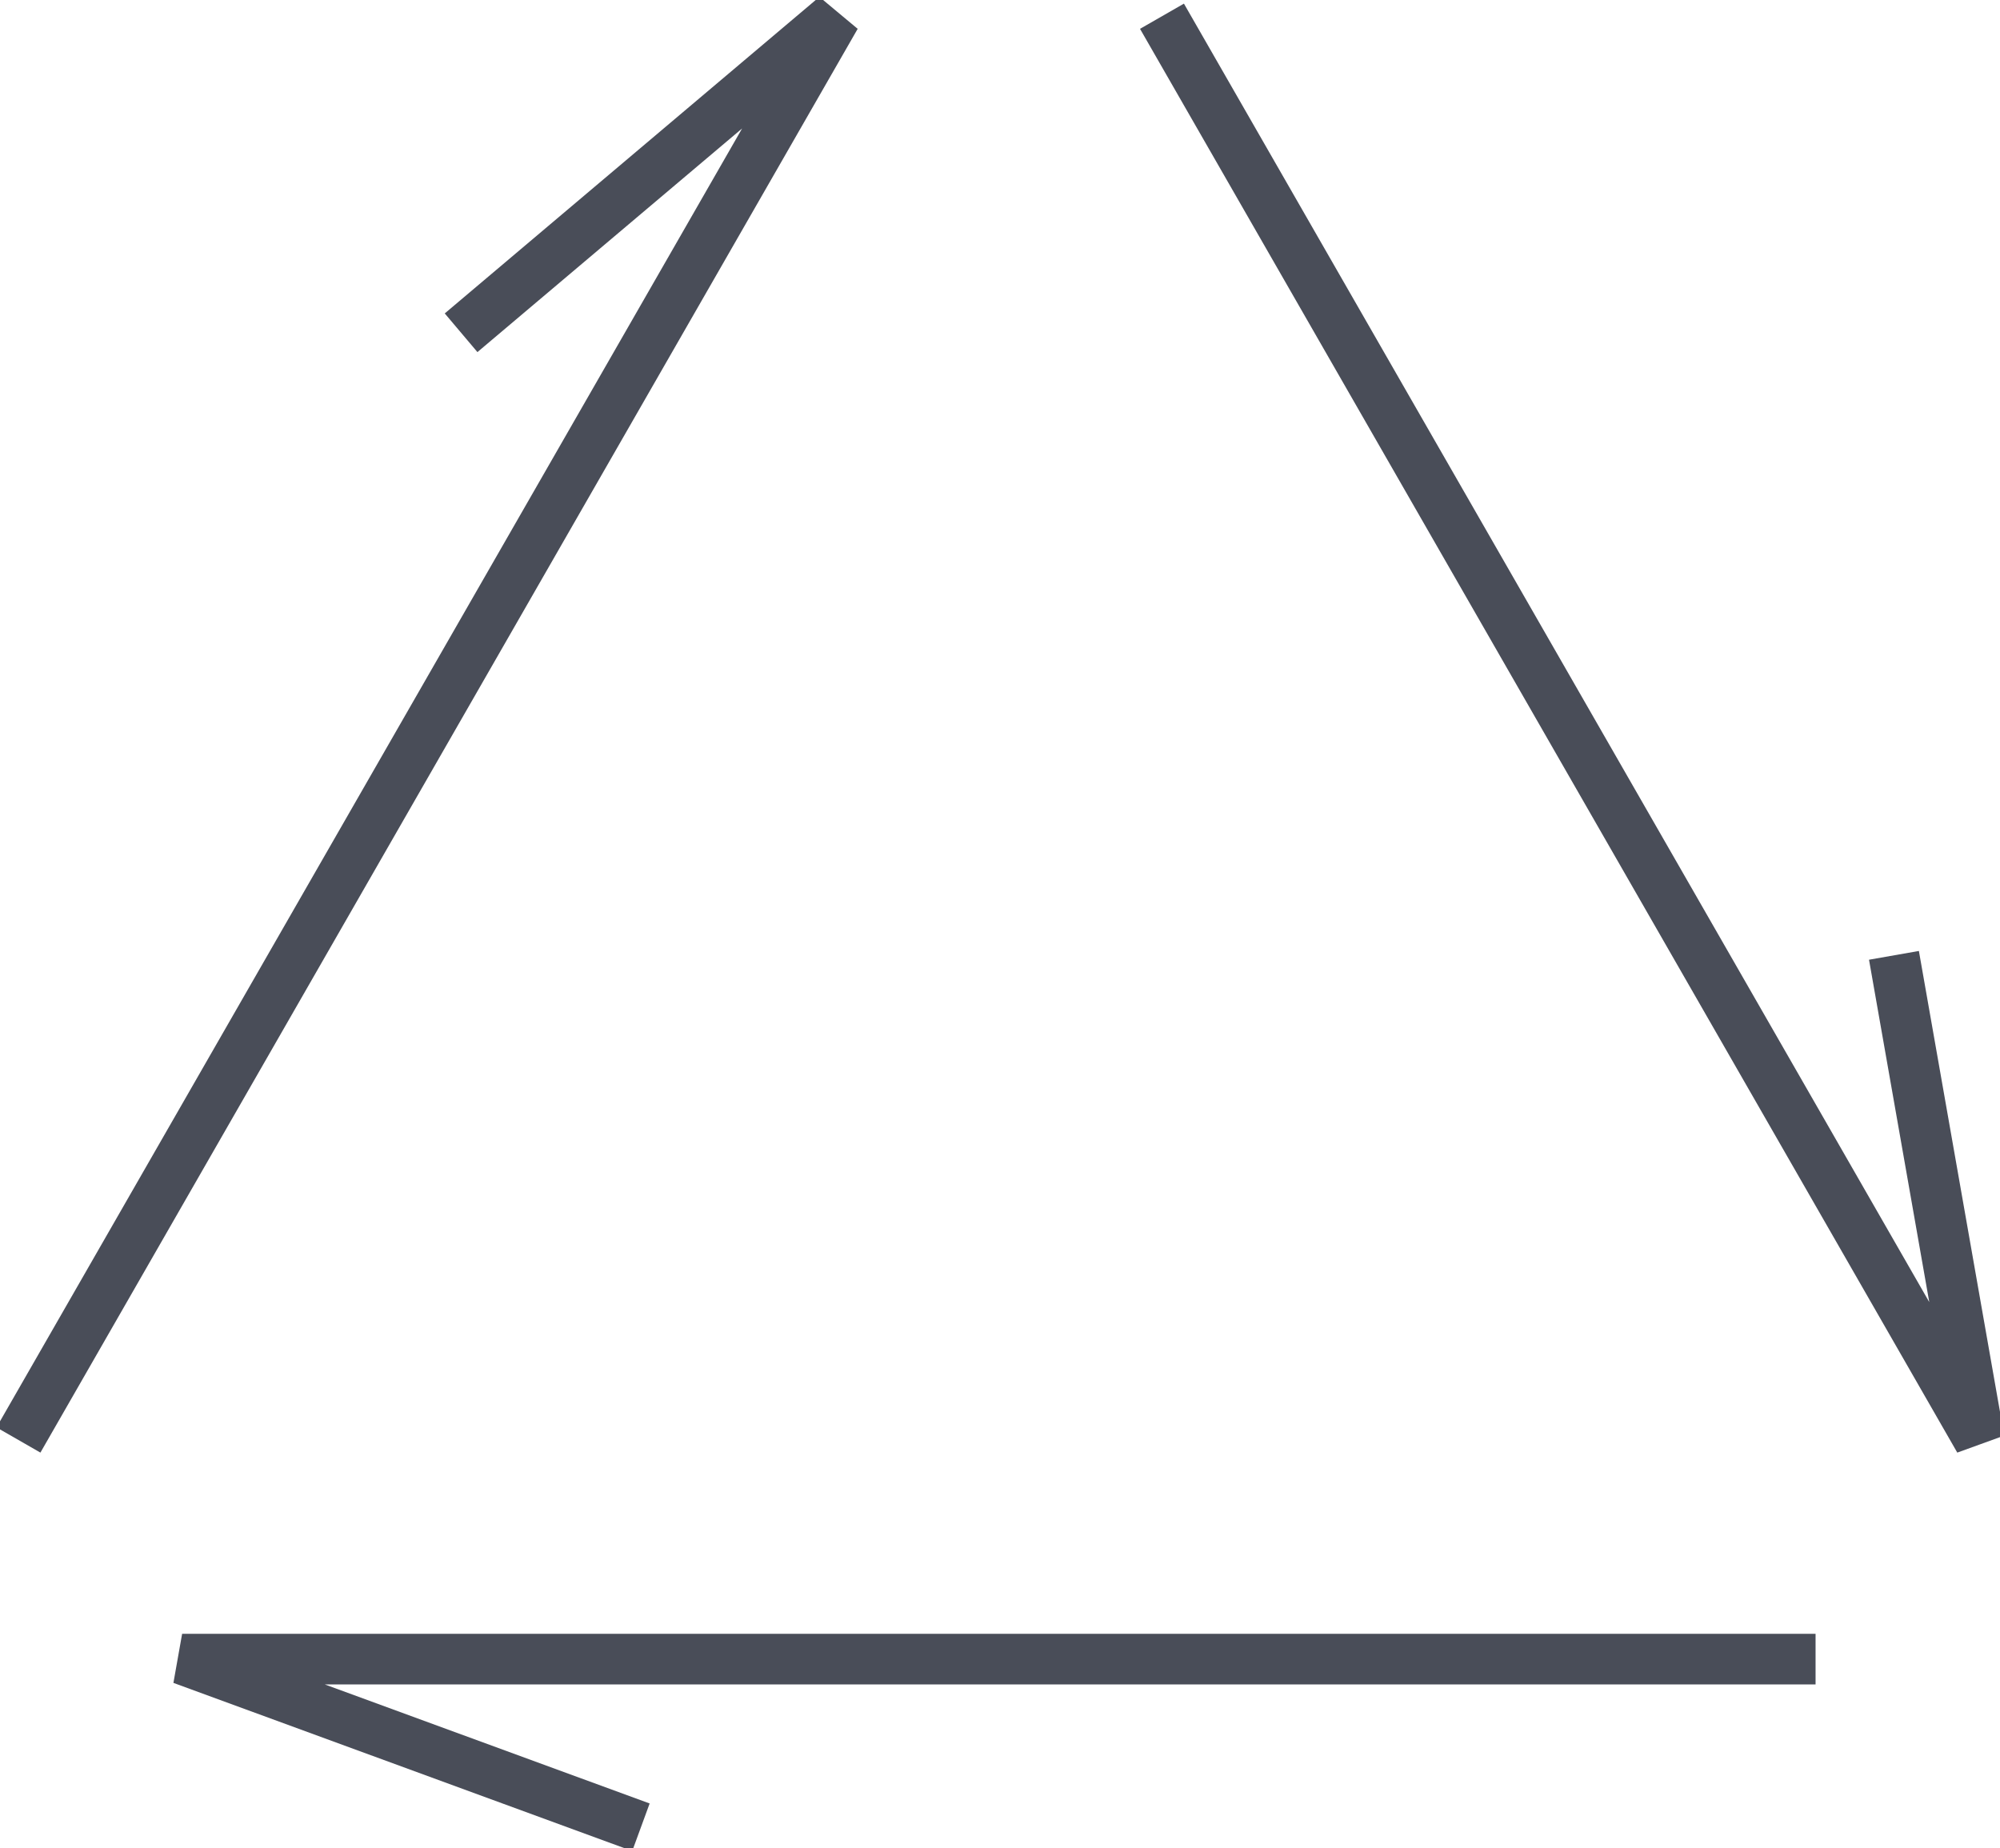 <svg width="79" height="73" viewBox="0 0 79 73" fill="none" xmlns="http://www.w3.org/2000/svg">
<g clip-path="url(#clip0_875_5574)">
<path d="M71.715 65.535H7.194L25.317 72.176" stroke="#494D58" stroke-width="2" stroke-linejoin="bevel"/>
<path d="M0.729 56.88L33.011 0.641L18.213 13.144" stroke="#494D58" stroke-width="2" stroke-linejoin="bevel"/>
<path d="M45.898 0.641L78.18 56.88L74.811 37.736" stroke="#494D58" stroke-width="2" stroke-linejoin="bevel"/>
</g>
<defs>
<clipPath id="clip0_875_5574">
<rect width="79" height="73" fill="white"/>
</clipPath>
</defs>
</svg>
